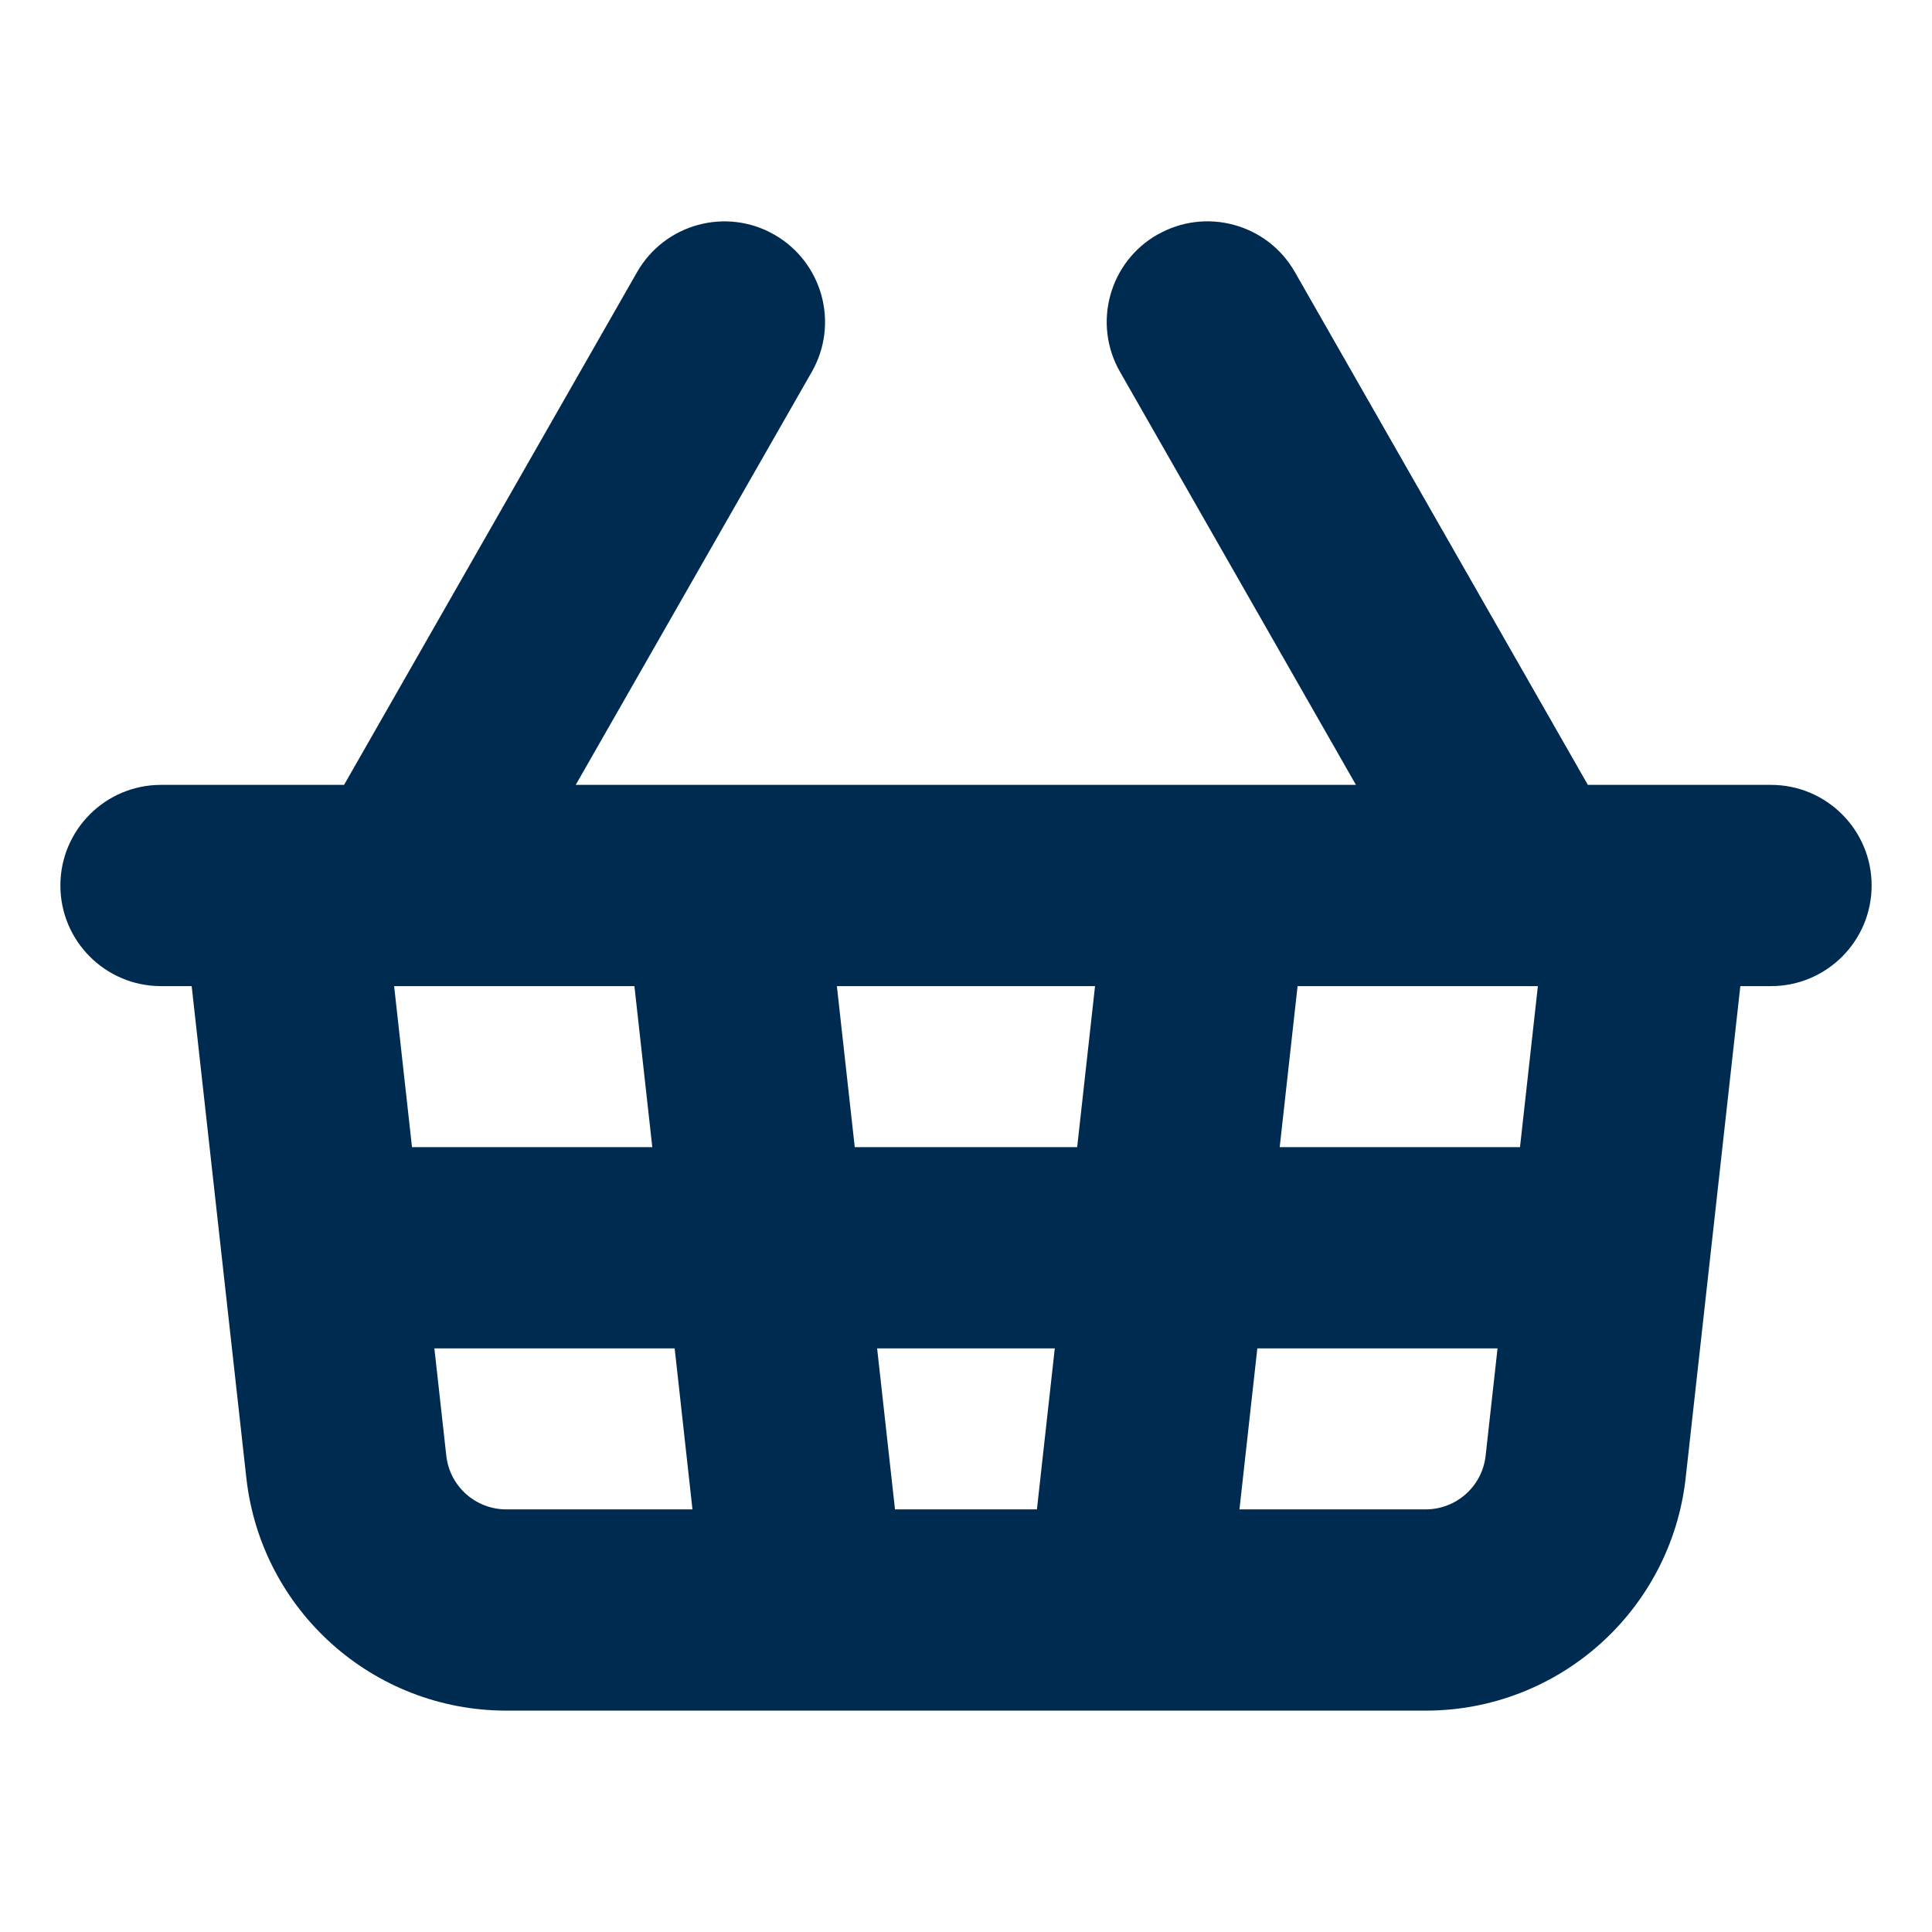 <svg width="24" height="24" viewBox="0 0 24 24" fill="none" xmlns="http://www.w3.org/2000/svg">
<path fill-rule="evenodd" clip-rule="evenodd" d="M14.38,2.914c0.599,-0.342 1.363,-0.134 1.705,0.465l3.64,6.371h0.775h1.5c0.69,0 1.25,0.56 1.25,1.25c0,0.69 -0.56,1.25 -1.25,1.25h-0.381l-0.679,6.109c-0.183,1.646 -1.574,2.891 -3.23,2.891h-11.42c-1.656,0 -3.047,-1.245 -3.23,-2.891l-0.679,-6.109h-0.381c-0.69,0 -1.25,-0.56 -1.25,-1.25c0,-0.69 0.56,-1.25 1.25,-1.25h1.5h0.774l3.64,-6.37c0.343,-0.599 1.106,-0.808 1.705,-0.465c0.599,0.343 0.808,1.106 0.465,1.705l-2.932,5.13h9.692l-2.931,-5.131c-0.343,-0.599 -0.134,-1.363 0.465,-1.705zM19.032,12.25c-0.021,0.001 -0.041,0.001 -0.061,0h-2.852l-0.222,2h2.985l0.222,-2zM8.103,14.25l-0.222,-2h-2.985l0.222,2zM8.381,16.75h-2.985l0.148,1.333c0.042,0.38 0.363,0.667 0.745,0.667h2.313zM12.881,18.75l0.222,-2h-2.207l0.222,2zM13.381,14.25l0.222,-2h-3.207l0.222,2zM15.619,16.75l-0.222,2h2.313c0.382,0 0.703,-0.287 0.745,-0.667l0.148,-1.333z" fill="#002B51"/>
</svg>
